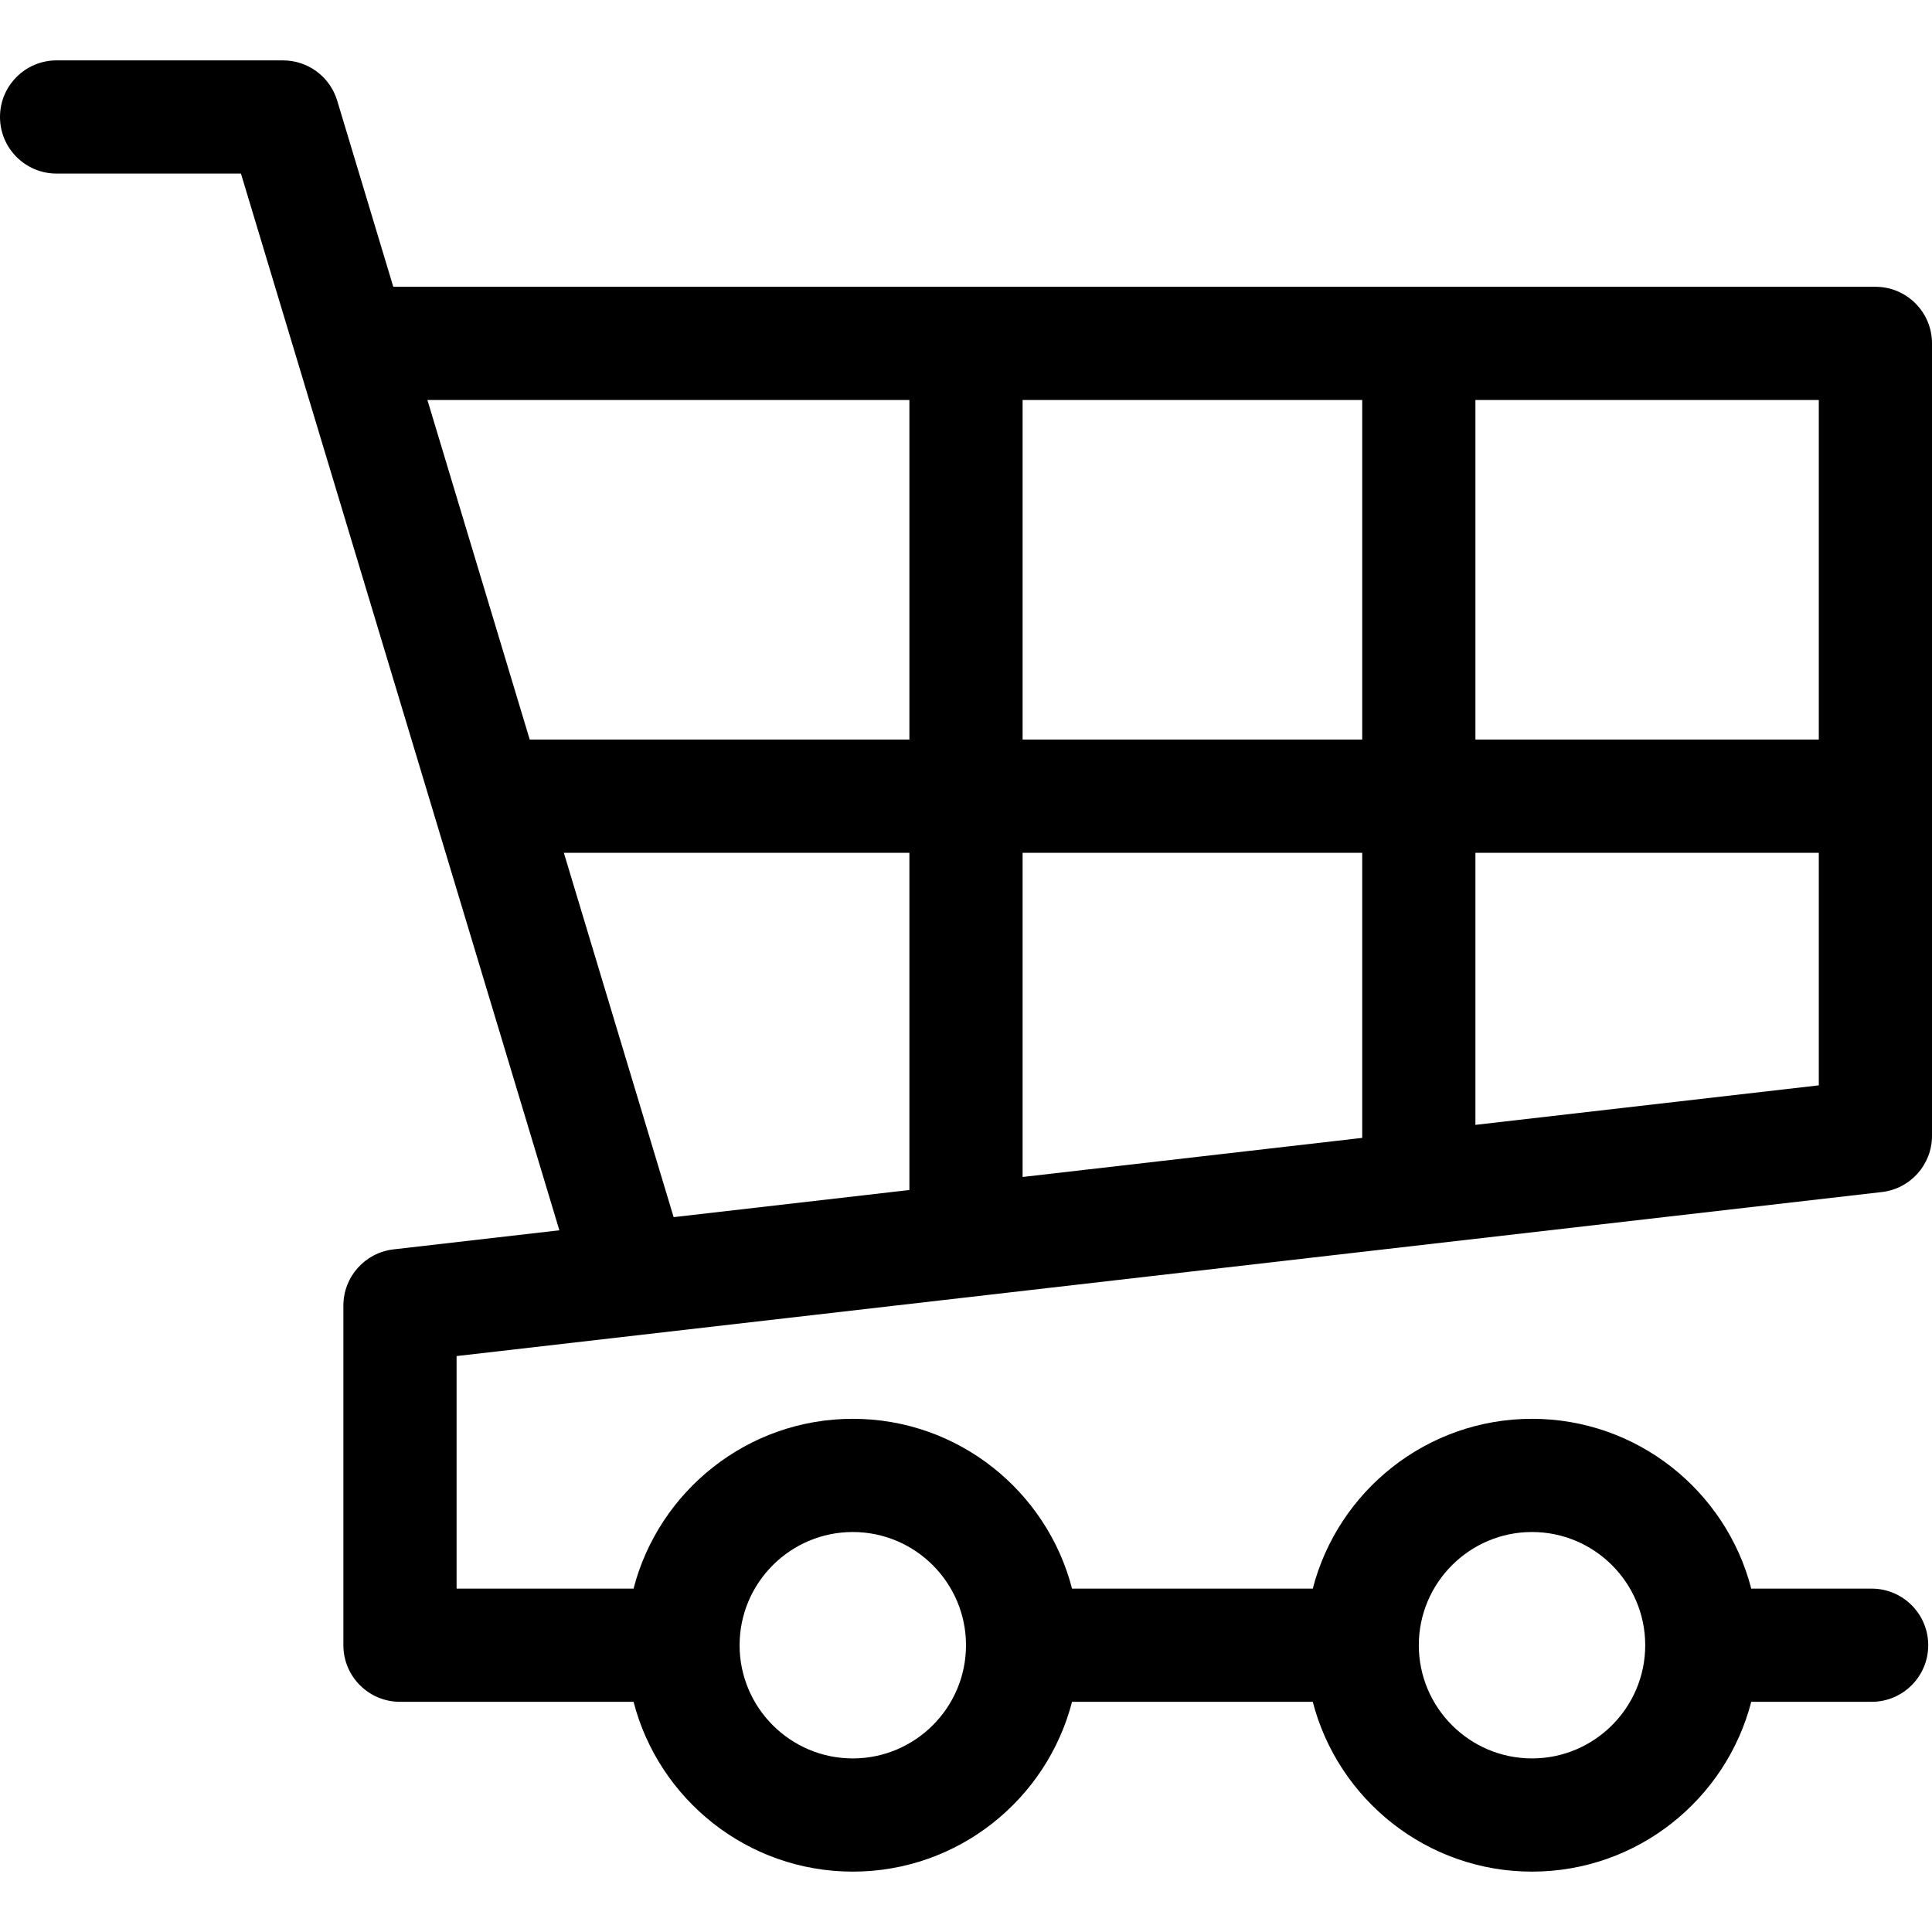 <svg id="Capa_1" enable-background="new 0 0 512 512" height="512" viewBox="0 0 512 512" width="512" xmlns="http://www.w3.org/2000/svg"><path d="m498.715 315.902c7.571-.872 13.285-7.281 13.285-14.902v-210c0-8.284-6.716-15-15-15h-392.774l-14.864-49.328c-1.909-6.336-7.745-10.672-14.362-10.672h-60c-8.284 0-15 6.716-15 15s6.716 15 15 15h48.854l84.383 280.04-43.951 5.058c-7.572.872-13.286 7.281-13.286 14.902v90c0 8.284 6.716 15 15 15h61.899c6.678 25.849 30.195 45 58.101 45s51.424-19.151 58.101-45h63.797c6.678 25.849 30.195 45 58.101 45s51.424-19.151 58.101-45h31.9c8.284 0 15-6.716 15-15s-6.716-15-15-15h-31.899c-6.678-25.849-30.195-45-58.101-45s-51.424 19.151-58.101 45h-63.797c-6.678-25.849-30.195-45-58.101-45s-51.424 19.151-58.101 45h-46.9v-61.627zm-137.715-89.902v75.553l-90 10.358v-85.911zm-90-30v-90h90v90zm120 102.101v-72.101h91v61.627zm91-102.101h-91v-90h91zm-241-90v90h-100.615l-27.119-90zm-91.575 120h91.575v89.364l-62.481 7.191zm256.575 180c16.542 0 30 13.458 30 30s-13.458 30-30 30-30-13.458-30-30 13.458-30 30-30zm-180 0c16.542 0 30 13.458 30 30s-13.458 30-30 30-30-13.458-30-30 13.458-30 30-30z"/></svg>